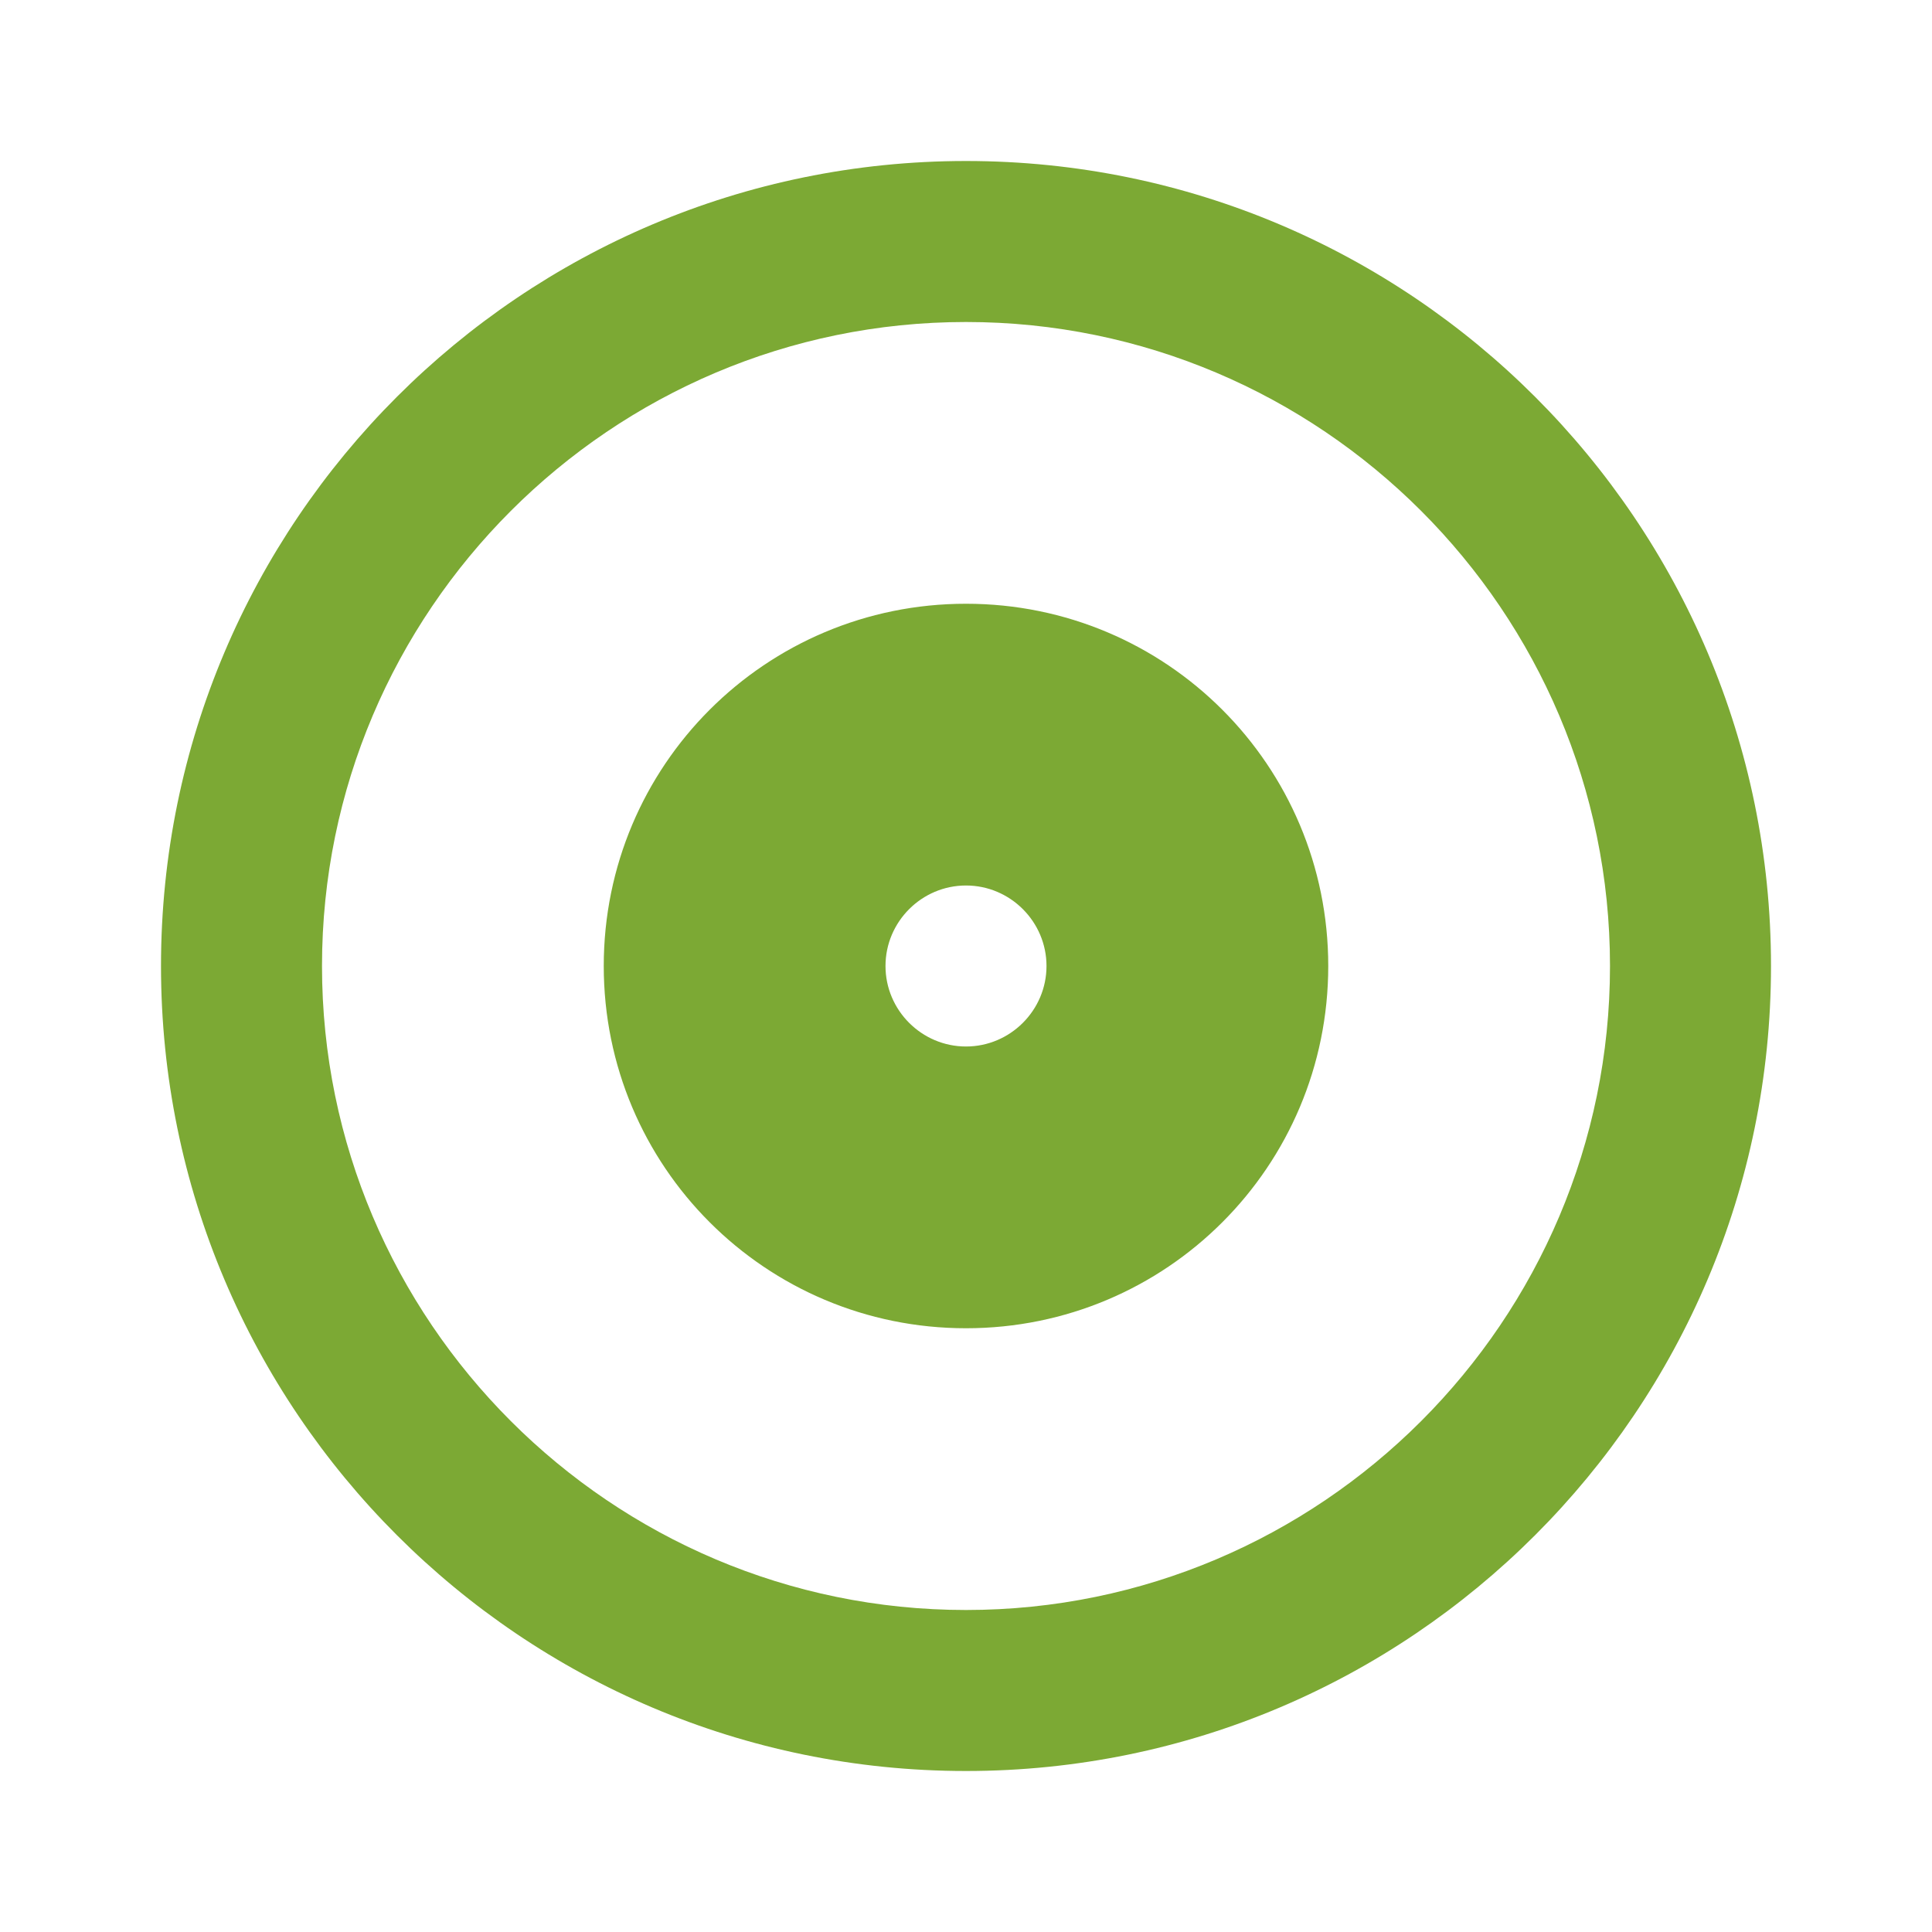 <svg width="126" height="126" viewBox="0 0 126 126" fill="none" xmlns="http://www.w3.org/2000/svg">
<g clip-path="url(#clip0_2_1302)">
<path d="M63 10.5C34.02 10.5 10.5 34.02 10.5 63C10.5 91.98 34.02 115.5 63 115.5C91.98 115.5 115.5 91.98 115.5 63C115.5 34.02 91.98 10.5 63 10.5ZM63 105C39.847 105 21 86.153 21 63C21 39.847 39.847 21 63 21C86.153 21 105 39.847 105 63C105 86.153 86.153 105 63 105ZM63 39.375C49.928 39.375 39.375 49.928 39.375 63C39.375 76.073 49.928 86.625 63 86.625C76.073 86.625 86.625 76.073 86.625 63C86.625 49.928 76.073 39.375 63 39.375ZM63 68.25C60.112 68.25 57.75 65.888 57.75 63C57.75 60.112 60.112 57.75 63 57.75C65.888 57.75 68.25 60.112 68.25 63C68.25 65.888 65.888 68.25 63 68.25Z" fill="#7CA934"/>
</g>
<defs>
<clipPath id="clip0_2_1302">
<rect width="126" height="126" fill="white"/>
</clipPath>
</defs>
</svg>
